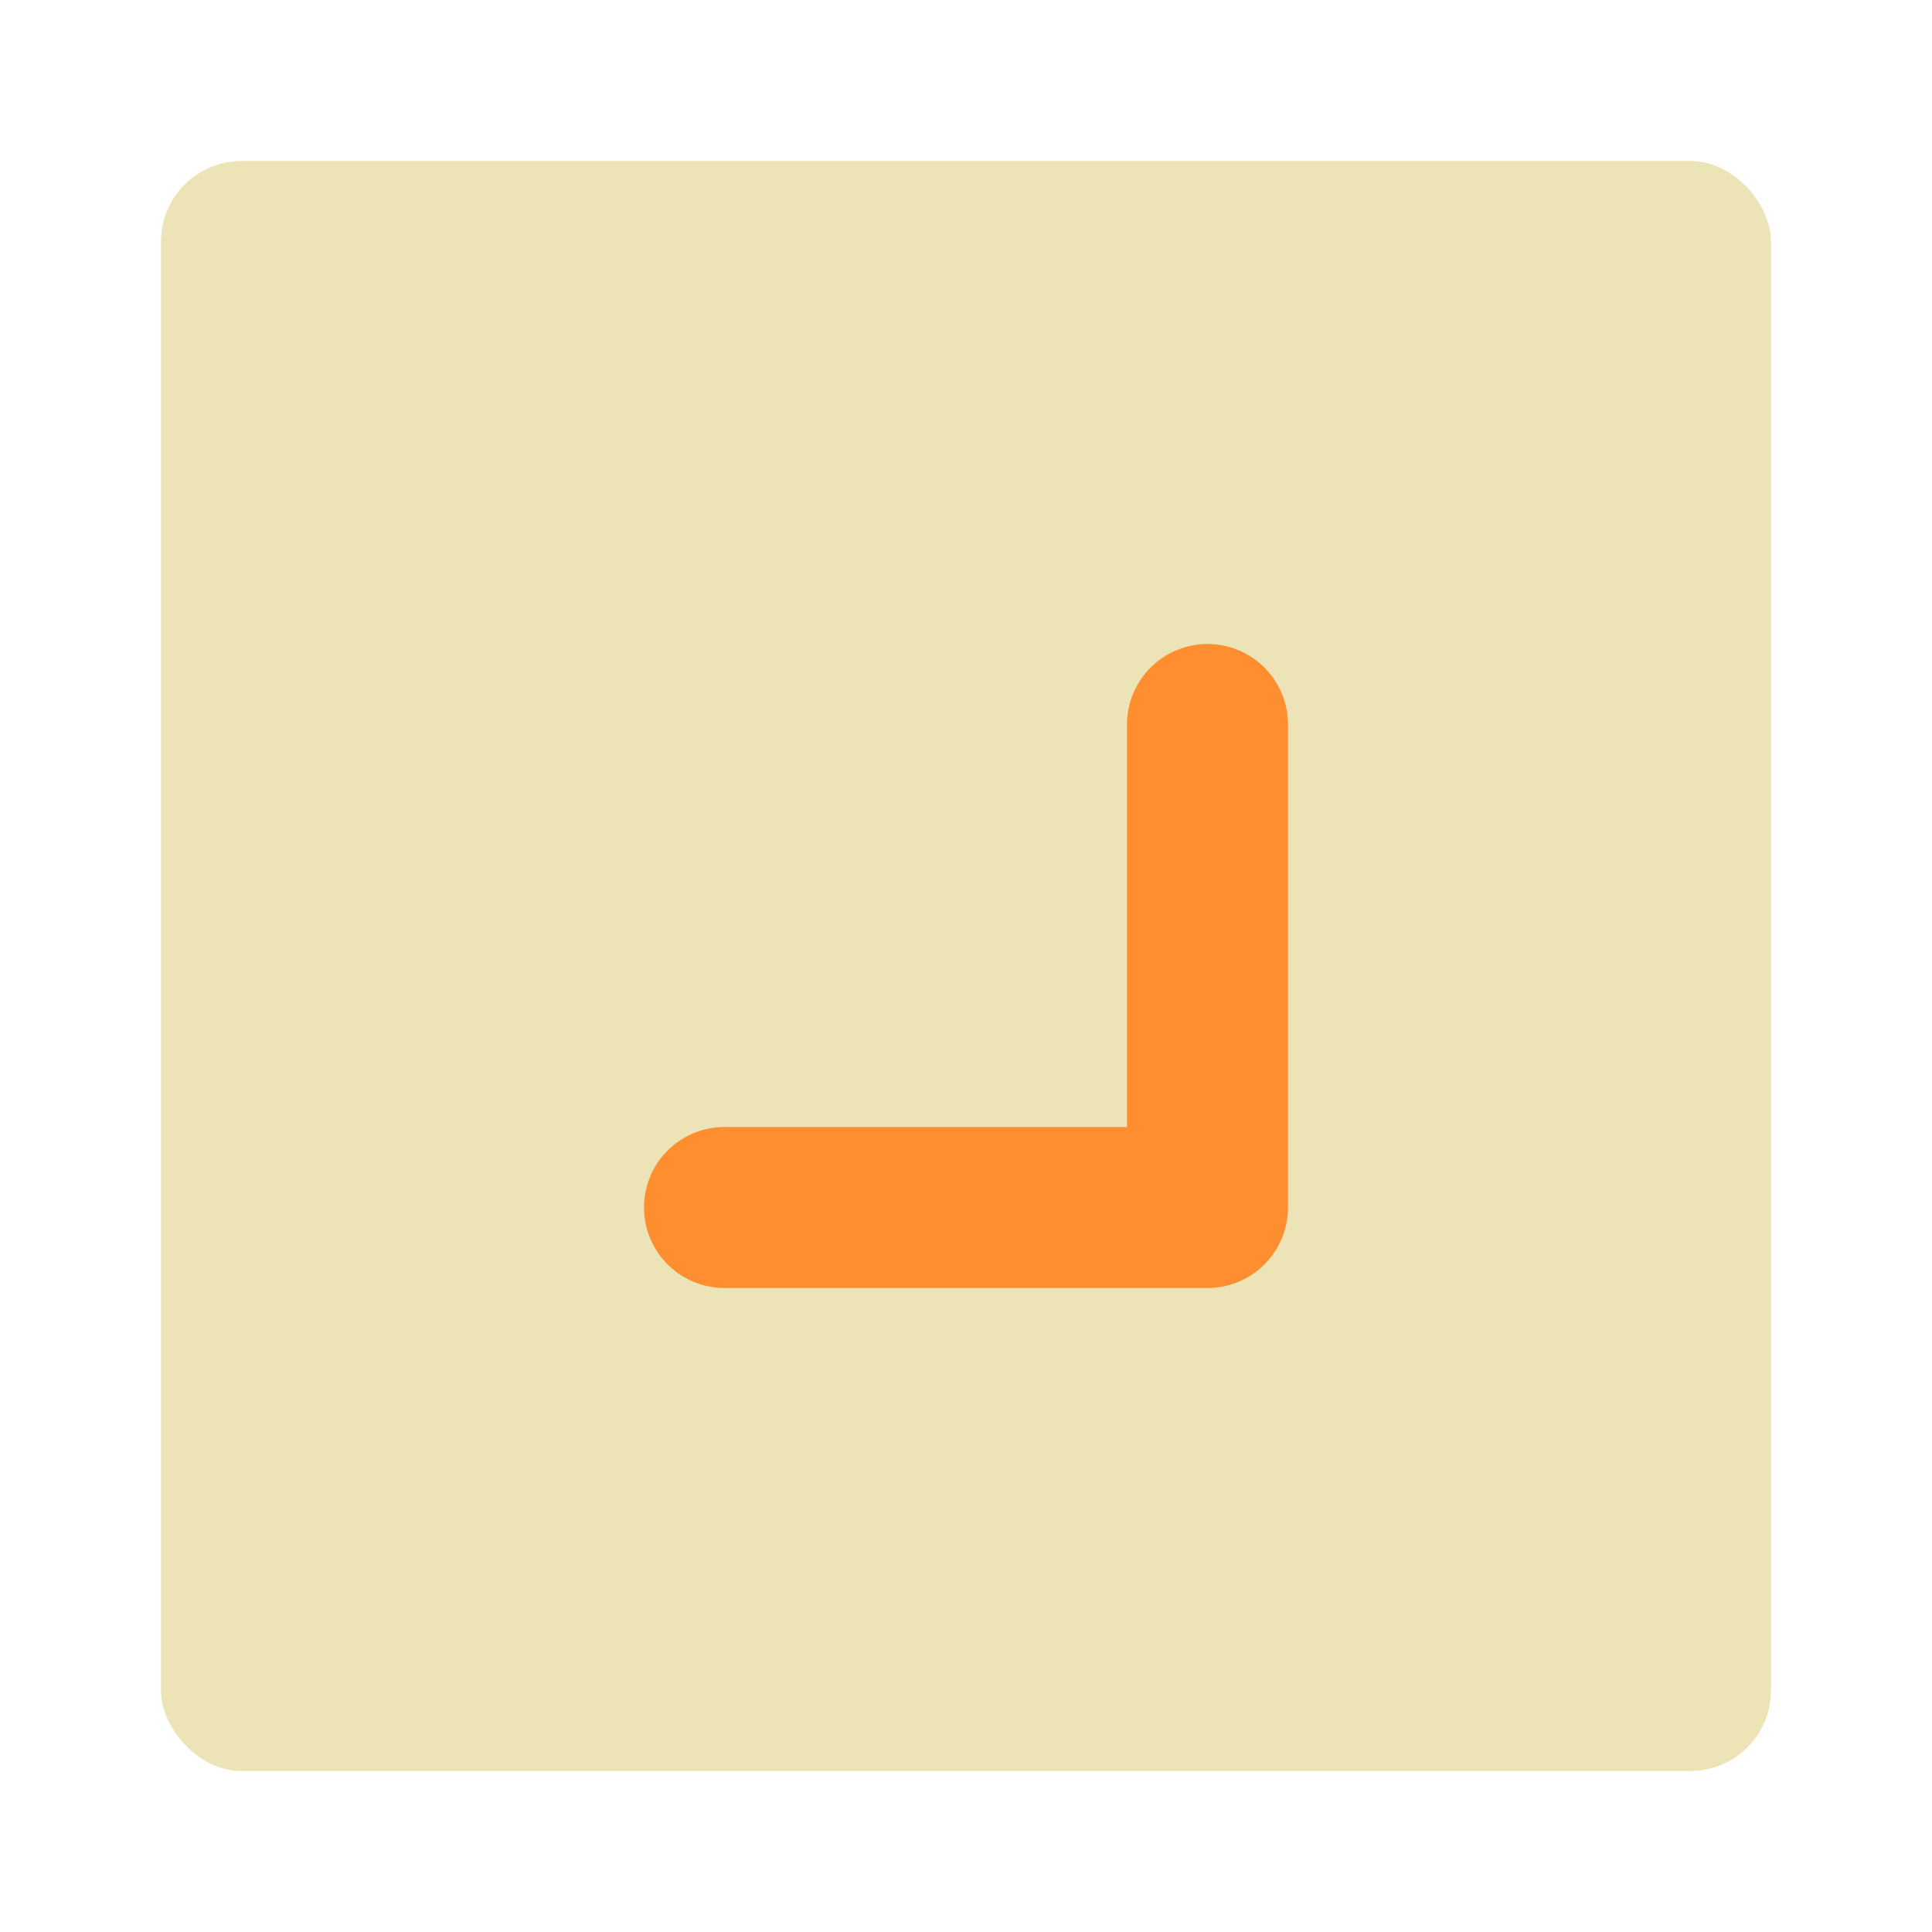 <svg xmlns="http://www.w3.org/2000/svg" viewBox="0 0 24 24"><title>Artboard-96</title><g id="Kanan_bawah-3" data-name="Kanan bawah"><rect x="2" y="2" width="20" height="20" rx="1" ry="1" style="fill:#ece4b7"/><path d="M15,16H9a1,1,0,0,1,0-2h5V9a1,1,0,0,1,2,0v6A1,1,0,0,1,15,16Z" style="fill:#ff8e31"/></g></svg>